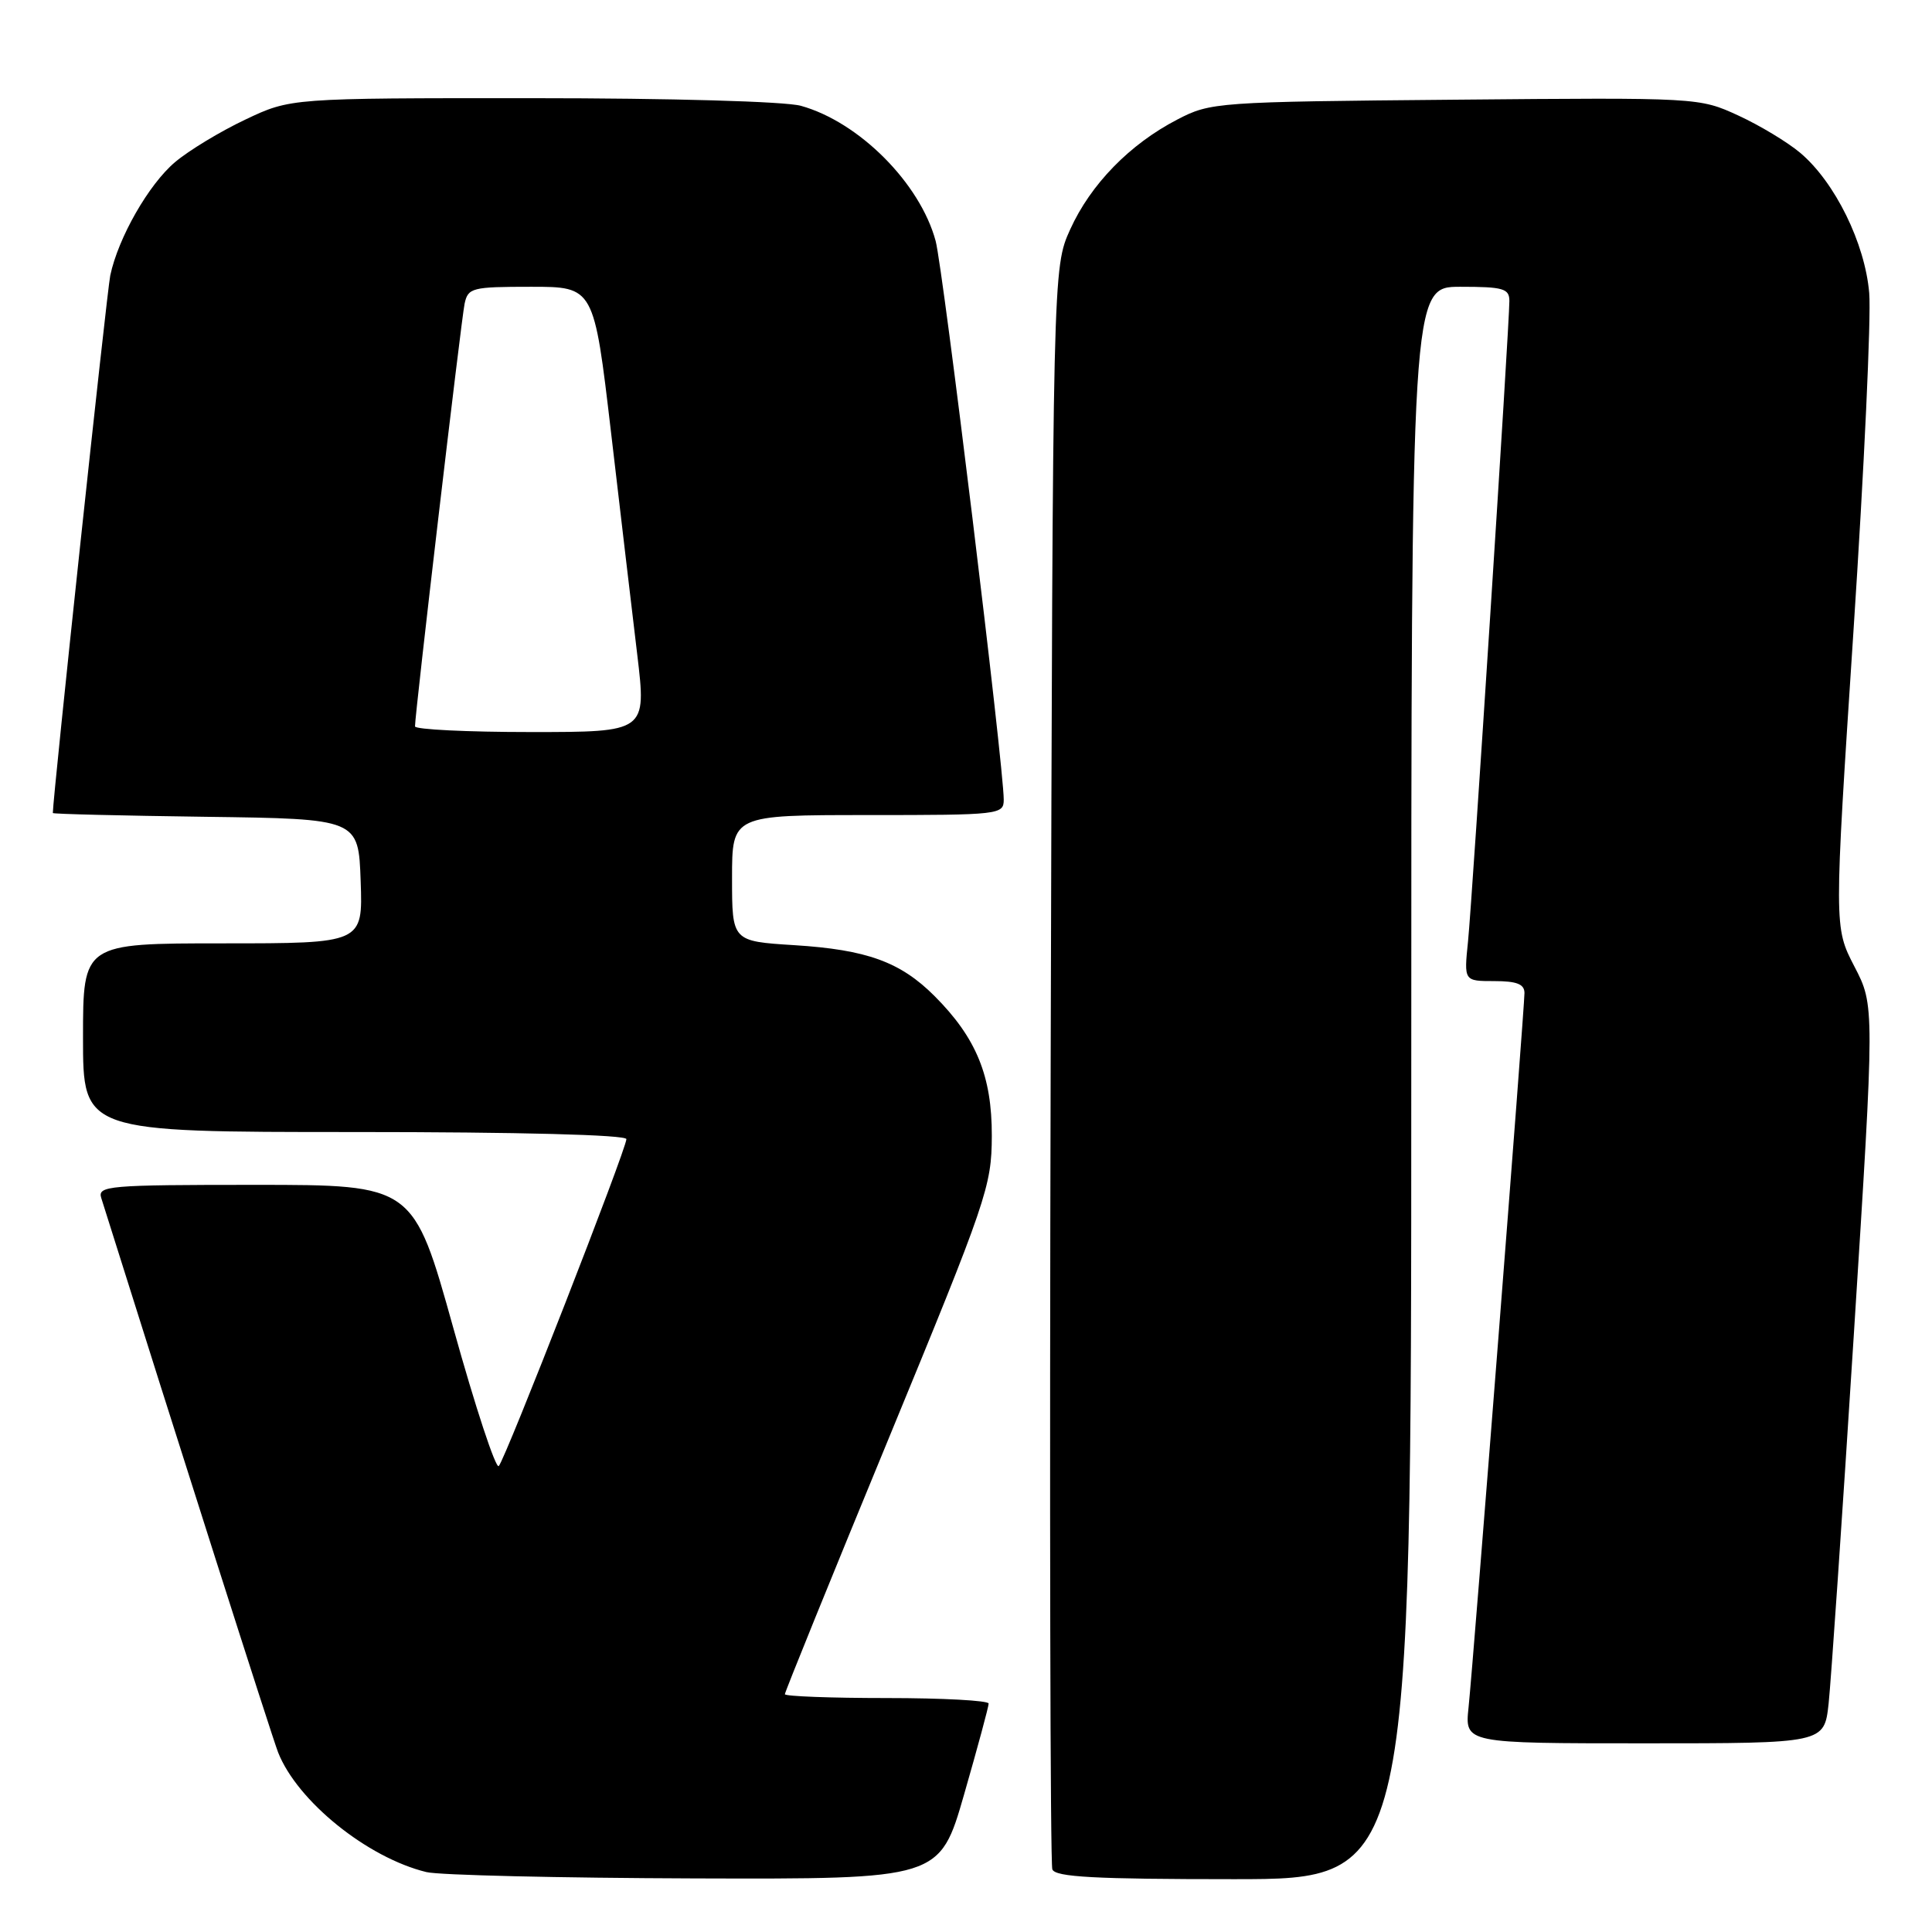 <?xml version="1.0" encoding="UTF-8" standalone="no"?>
<!DOCTYPE svg PUBLIC "-//W3C//DTD SVG 1.1//EN" "http://www.w3.org/Graphics/SVG/1.1/DTD/svg11.dtd" >
<svg xmlns="http://www.w3.org/2000/svg" xmlns:xlink="http://www.w3.org/1999/xlink" version="1.1" viewBox="0 0 256 256">
 <g >
 <path fill="currentColor"
d=" M 127.76 237.73 C 129.54 231.54 131.00 226.14 131.00 225.73 C 131.00 225.33 124.92 225.00 117.50 225.00 C 110.08 225.00 104.00 224.77 104.00 224.49 C 104.00 224.20 110.16 209.02 117.70 190.74 C 130.79 158.98 131.40 157.19 131.42 150.50 C 131.44 142.58 129.37 137.52 123.82 131.97 C 119.30 127.45 114.85 125.84 105.25 125.24 C 97.00 124.72 97.00 124.72 97.00 116.36 C 97.00 108.00 97.00 108.00 115.00 108.00 C 132.48 108.00 133.00 107.94 133.00 105.95 C 133.00 101.55 124.96 35.58 123.98 31.94 C 121.92 24.28 113.83 16.16 106.12 14.02 C 104.04 13.44 88.85 13.01 70.50 13.01 C 38.50 13.00 38.50 13.00 32.50 15.85 C 29.20 17.41 25.02 19.94 23.20 21.48 C 19.71 24.42 15.67 31.49 14.61 36.50 C 14.16 38.64 7.00 105.66 7.00 107.73 C 7.00 107.86 16.11 108.08 27.25 108.23 C 47.50 108.50 47.50 108.50 47.79 116.75 C 48.08 125.00 48.08 125.00 29.54 125.00 C 11.00 125.00 11.00 125.00 11.00 137.50 C 11.00 150.00 11.00 150.00 47.00 150.00 C 68.83 150.00 83.00 150.37 83.00 150.94 C 83.00 152.25 66.97 193.33 66.09 194.26 C 65.70 194.68 62.99 186.47 60.08 176.01 C 54.78 157.00 54.78 157.00 33.82 157.00 C 14.32 157.00 12.90 157.12 13.42 158.75 C 23.40 190.50 36.05 230.16 36.85 232.20 C 39.39 238.65 48.66 246.15 56.50 248.06 C 58.15 248.47 74.13 248.84 92.01 248.90 C 124.52 249.00 124.52 249.00 127.76 237.73 Z  M 187.00 143.50 C 187.00 38.00 187.00 38.00 193.50 38.00 C 199.19 38.00 200.00 38.23 200.00 39.88 C 200.00 43.09 195.08 119.21 194.52 124.75 C 193.98 130.00 193.98 130.00 197.99 130.00 C 200.98 130.00 202.00 130.40 202.00 131.58 C 202.00 133.63 195.24 220.02 194.59 226.25 C 194.09 231.00 194.09 231.00 217.91 231.00 C 241.72 231.00 241.72 231.00 242.30 225.75 C 242.61 222.86 244.12 200.87 245.64 176.87 C 248.41 133.24 248.41 133.24 245.71 128.05 C 243.02 122.85 243.02 122.85 245.59 83.68 C 247.01 62.13 247.95 41.94 247.68 38.82 C 247.12 32.23 243.15 24.15 238.55 20.26 C 236.87 18.84 233.17 16.61 230.32 15.30 C 225.16 12.93 225.04 12.92 192.82 13.21 C 161.18 13.49 160.40 13.55 156.00 15.84 C 149.69 19.11 144.52 24.42 141.81 30.39 C 139.50 35.50 139.50 35.50 139.22 140.95 C 139.06 198.95 139.16 246.98 139.44 247.70 C 139.83 248.72 145.07 249.00 163.47 249.00 C 187.00 249.00 187.00 249.00 187.00 143.50 Z  M 54.99 96.25 C 54.97 94.70 61.11 42.40 61.56 40.25 C 62.01 38.13 62.54 38.00 70.37 38.00 C 78.70 38.00 78.70 38.00 80.96 57.25 C 82.20 67.84 83.76 81.11 84.44 86.75 C 85.66 97.00 85.66 97.00 70.33 97.00 C 61.90 97.00 55.00 96.66 54.99 96.25 Z "/>
</g>
</svg>